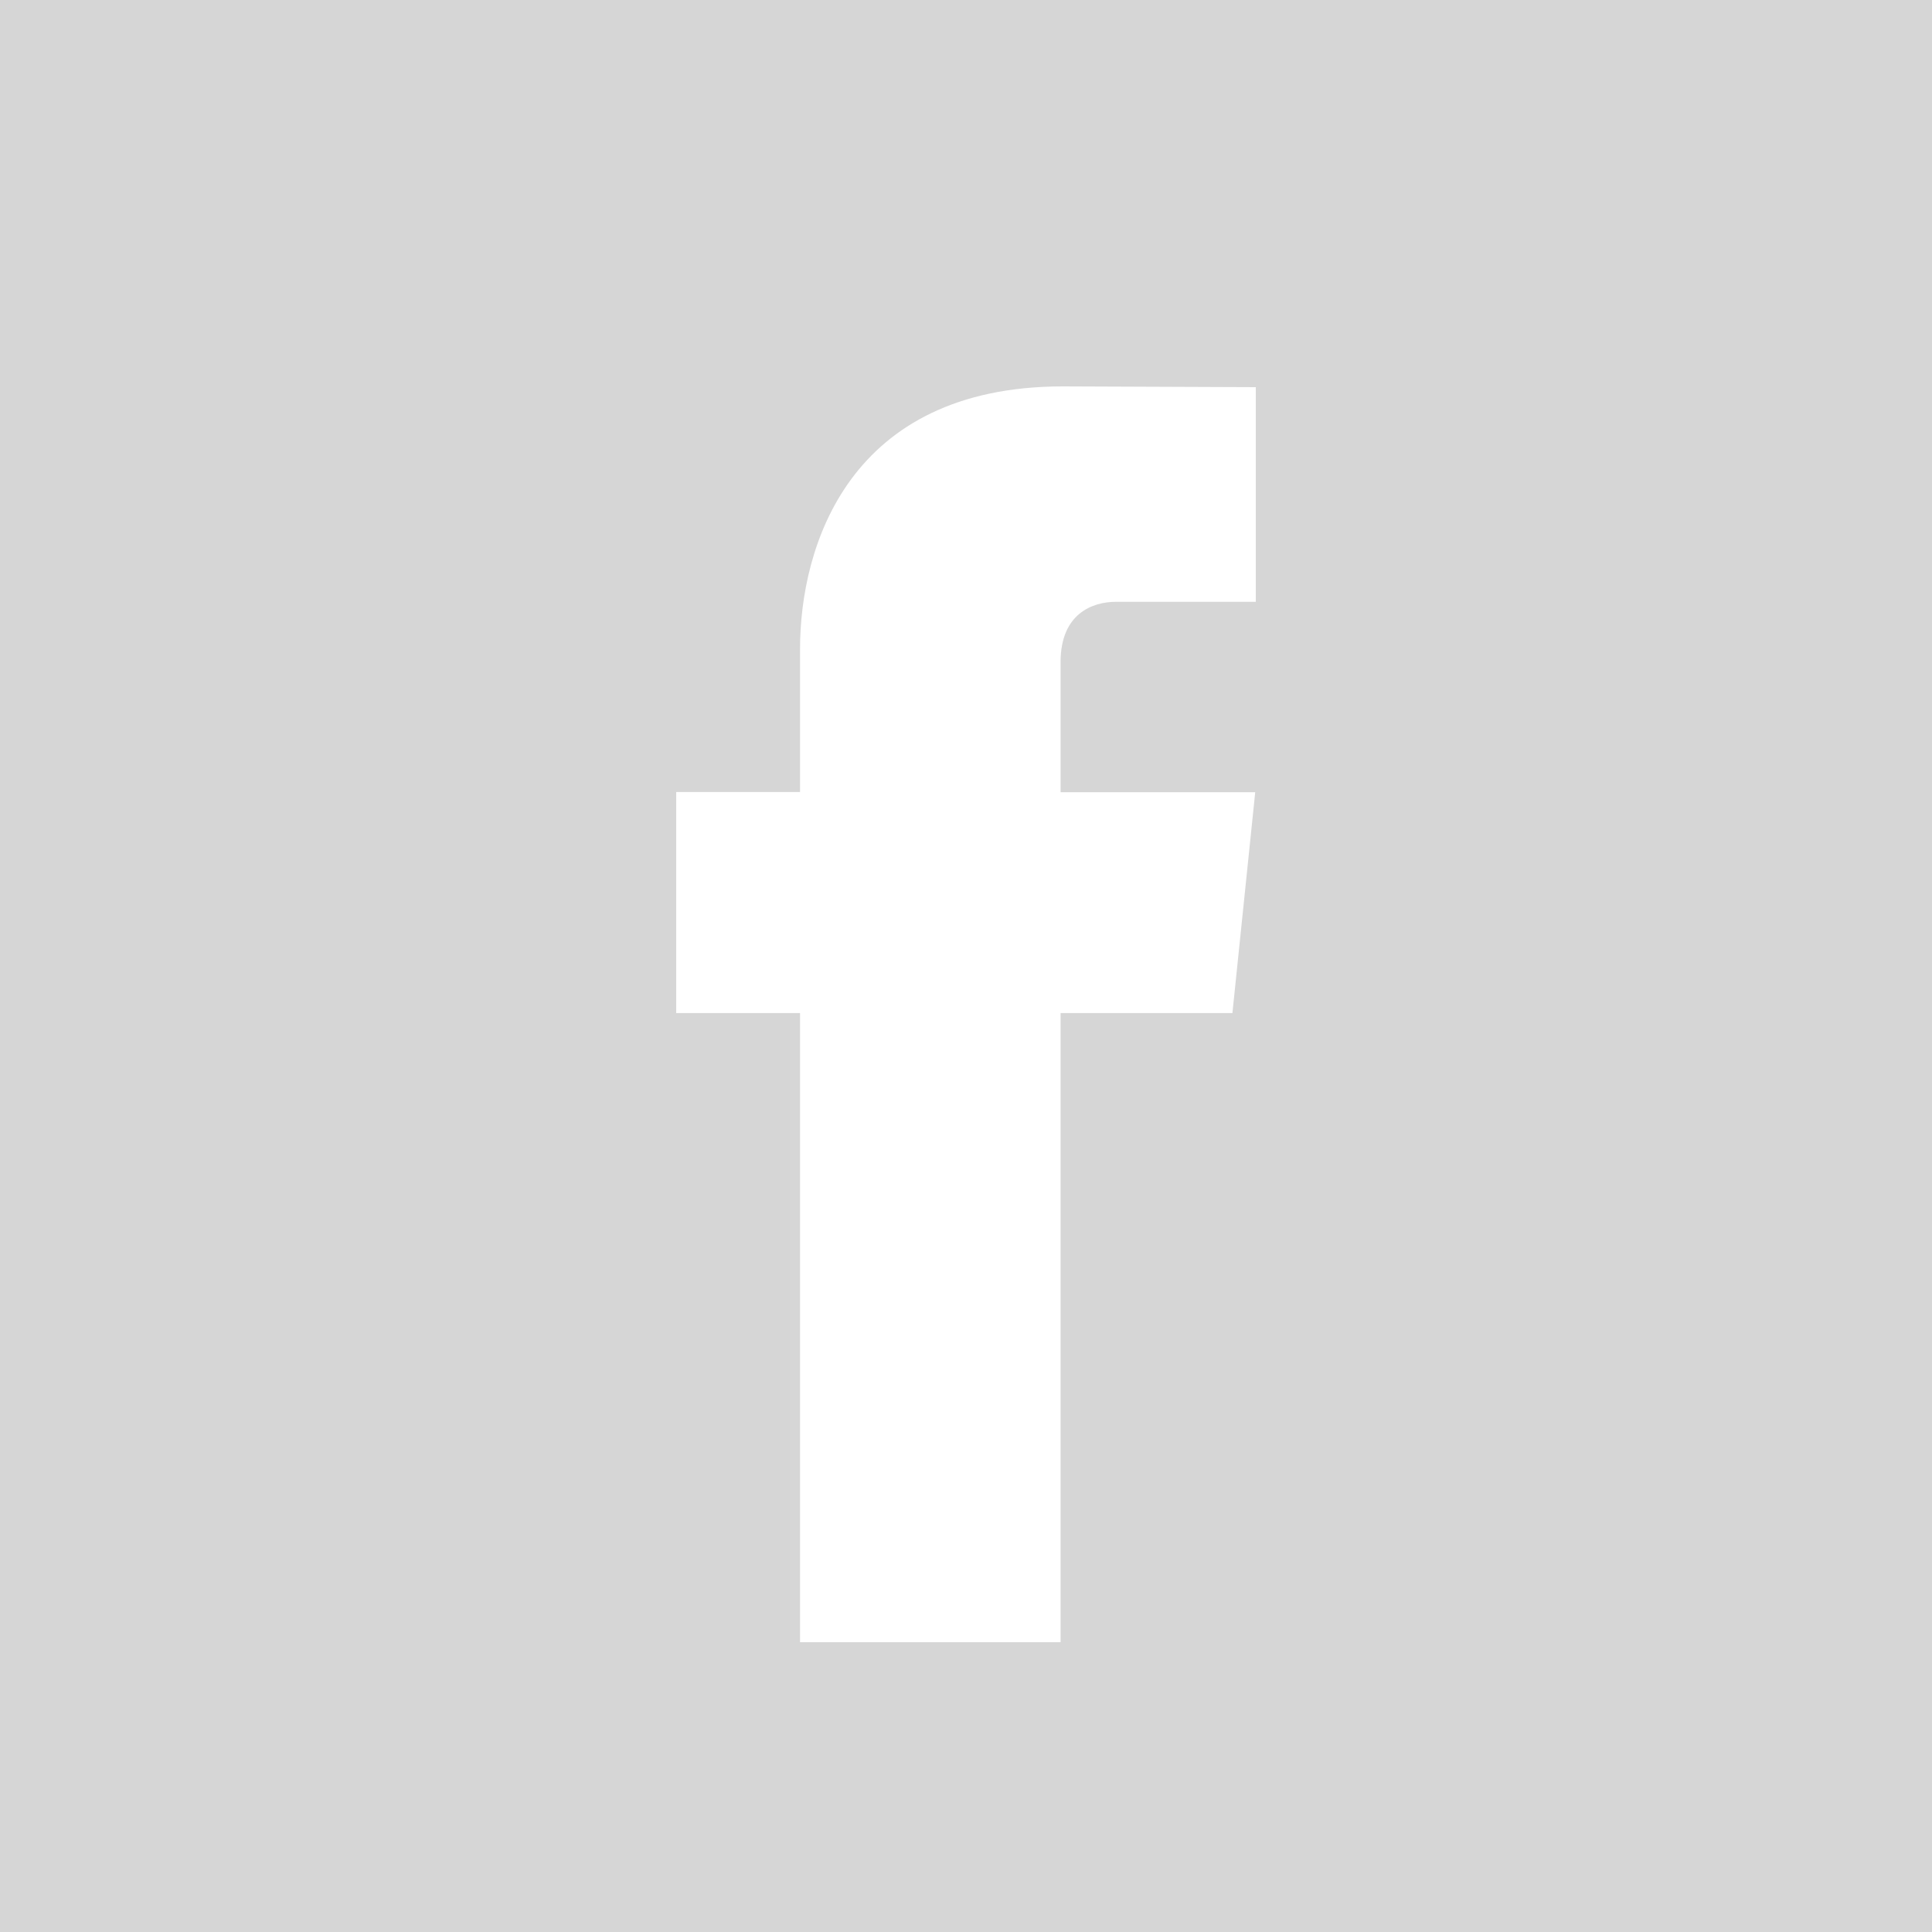 <?xml version="1.0" encoding="UTF-8"?>
<svg width="20px" height="20px" viewBox="0 0 20 20" version="1.1" xmlns="http://www.w3.org/2000/svg" xmlns:xlink="http://www.w3.org/1999/xlink">
    <!-- Generator: Sketch 47.1 (45422) - http://www.bohemiancoding.com/sketch -->
    <title>facebook</title>
    <desc>Created with Sketch.</desc>
    <defs></defs>
    <g id="Info-Website" stroke="none" stroke-width="1" fill="none" fill-rule="evenodd" opacity="0.8">
        <g id="Newsroom" transform="translate(-150, -649)" fill-rule="nonzero" fill="#CCCCCC">
            <g id="News-Room" transform="translate(80, 349)">
                <g id="1">
                    <g id="icons" transform="translate(40, 300)">
                        <path d="M30,0 L50,0 L50,20 L30,20 L30,0 Z M42.758,10.487 L42.994,8.201 L40.979,8.201 L40.979,6.854 C40.979,6.349 41.313,6.23 41.551,6.23 L43,6.23 L43,4.008 L41.003,4 C38.786,4 38.282,5.658 38.282,6.718 L38.282,8.199 L37,8.199 L37,10.487 L38.282,10.487 L38.282,17 L40.979,17 L40.979,10.487 L42.758,10.487 Z" id="facebook"></path>
                    </g>
                </g>
            </g>
        </g>
    </g>
</svg>